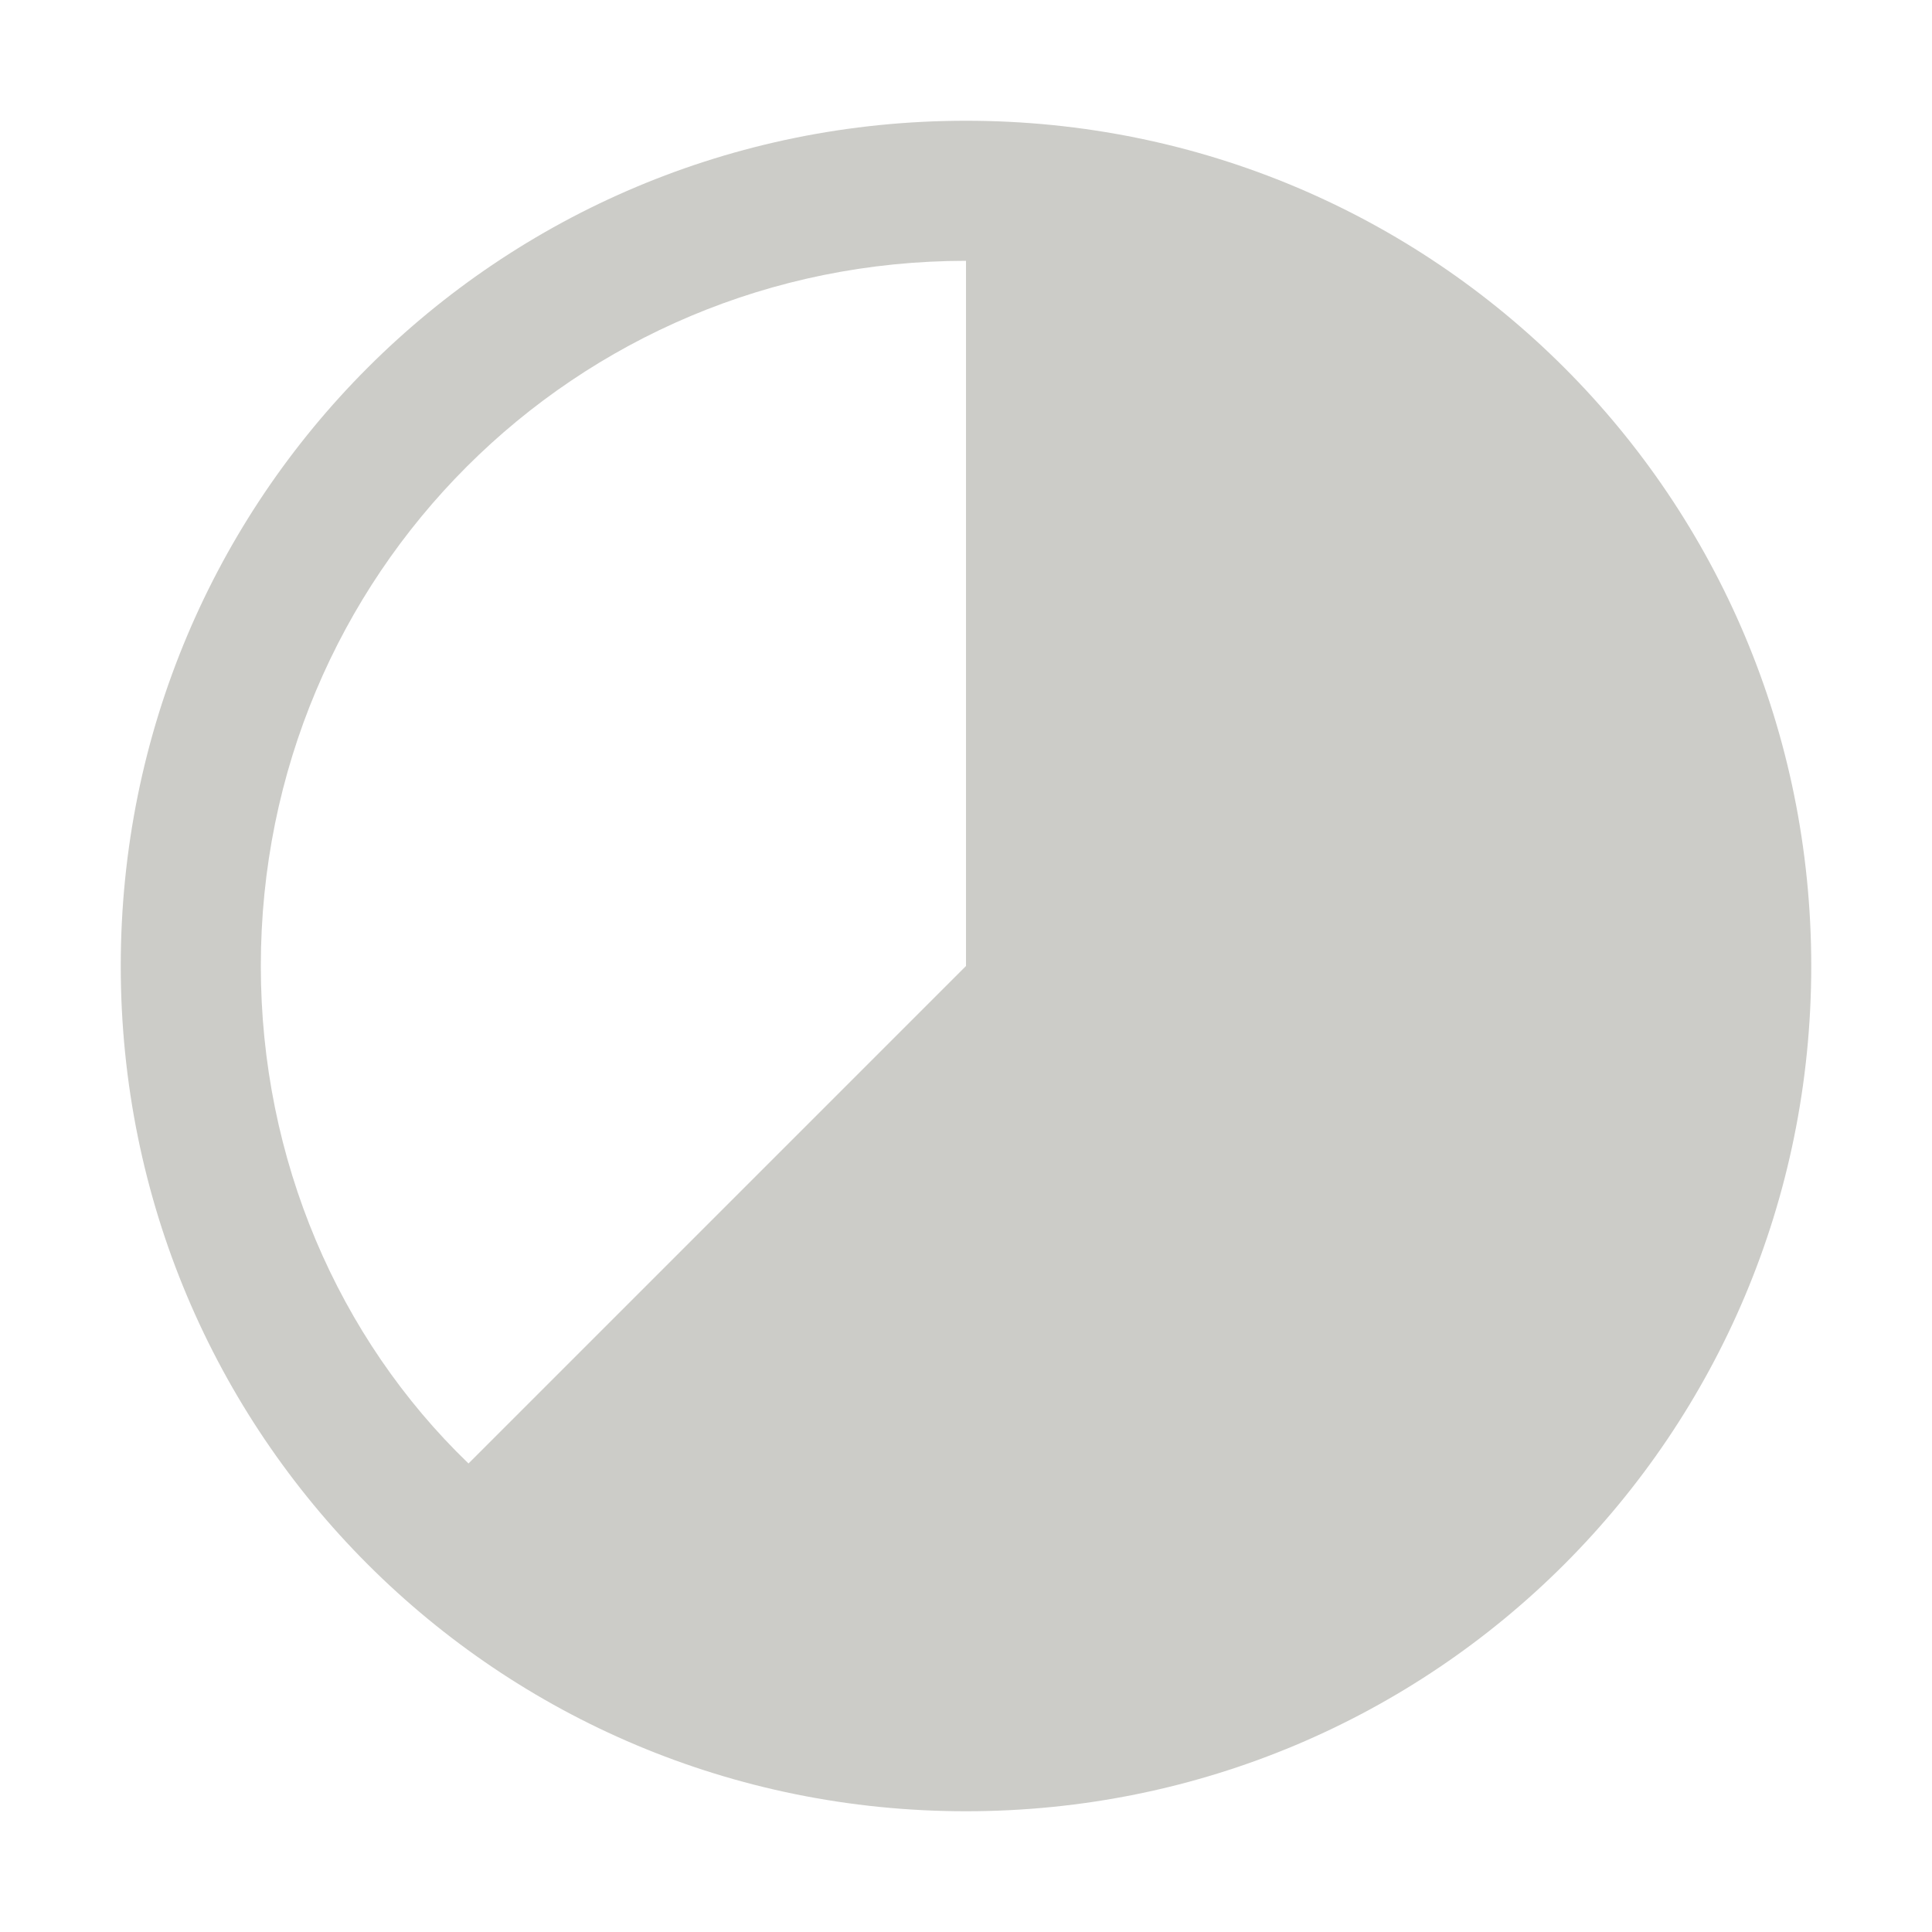 <?xml version="1.0" encoding="utf-8"?>
<!-- Generator: Adobe Illustrator 19.1.0, SVG Export Plug-In . SVG Version: 6.00 Build 0)  -->
<svg version="1.1" id="Layer_1" xmlns="http://www.w3.org/2000/svg" xmlns:xlink="http://www.w3.org/1999/xlink" x="0px" y="0px"
	 viewBox="0 0 40 40" enable-background="new 0 0 40 40" xml:space="preserve">
<g>
	<path fill="#CCCCC8" d="M20,2.5C10.3,2.5,2.5,10.3,2.5,20S10.3,37.5,20,37.5S37.5,29.7,37.5,20S29.7,2.5,20,2.5z M20,20L9.7,30.3
		C7,27.7,5.4,24,5.4,20c0-8.1,6.5-14.6,14.6-14.6V20z"/>
</g>
</svg>
